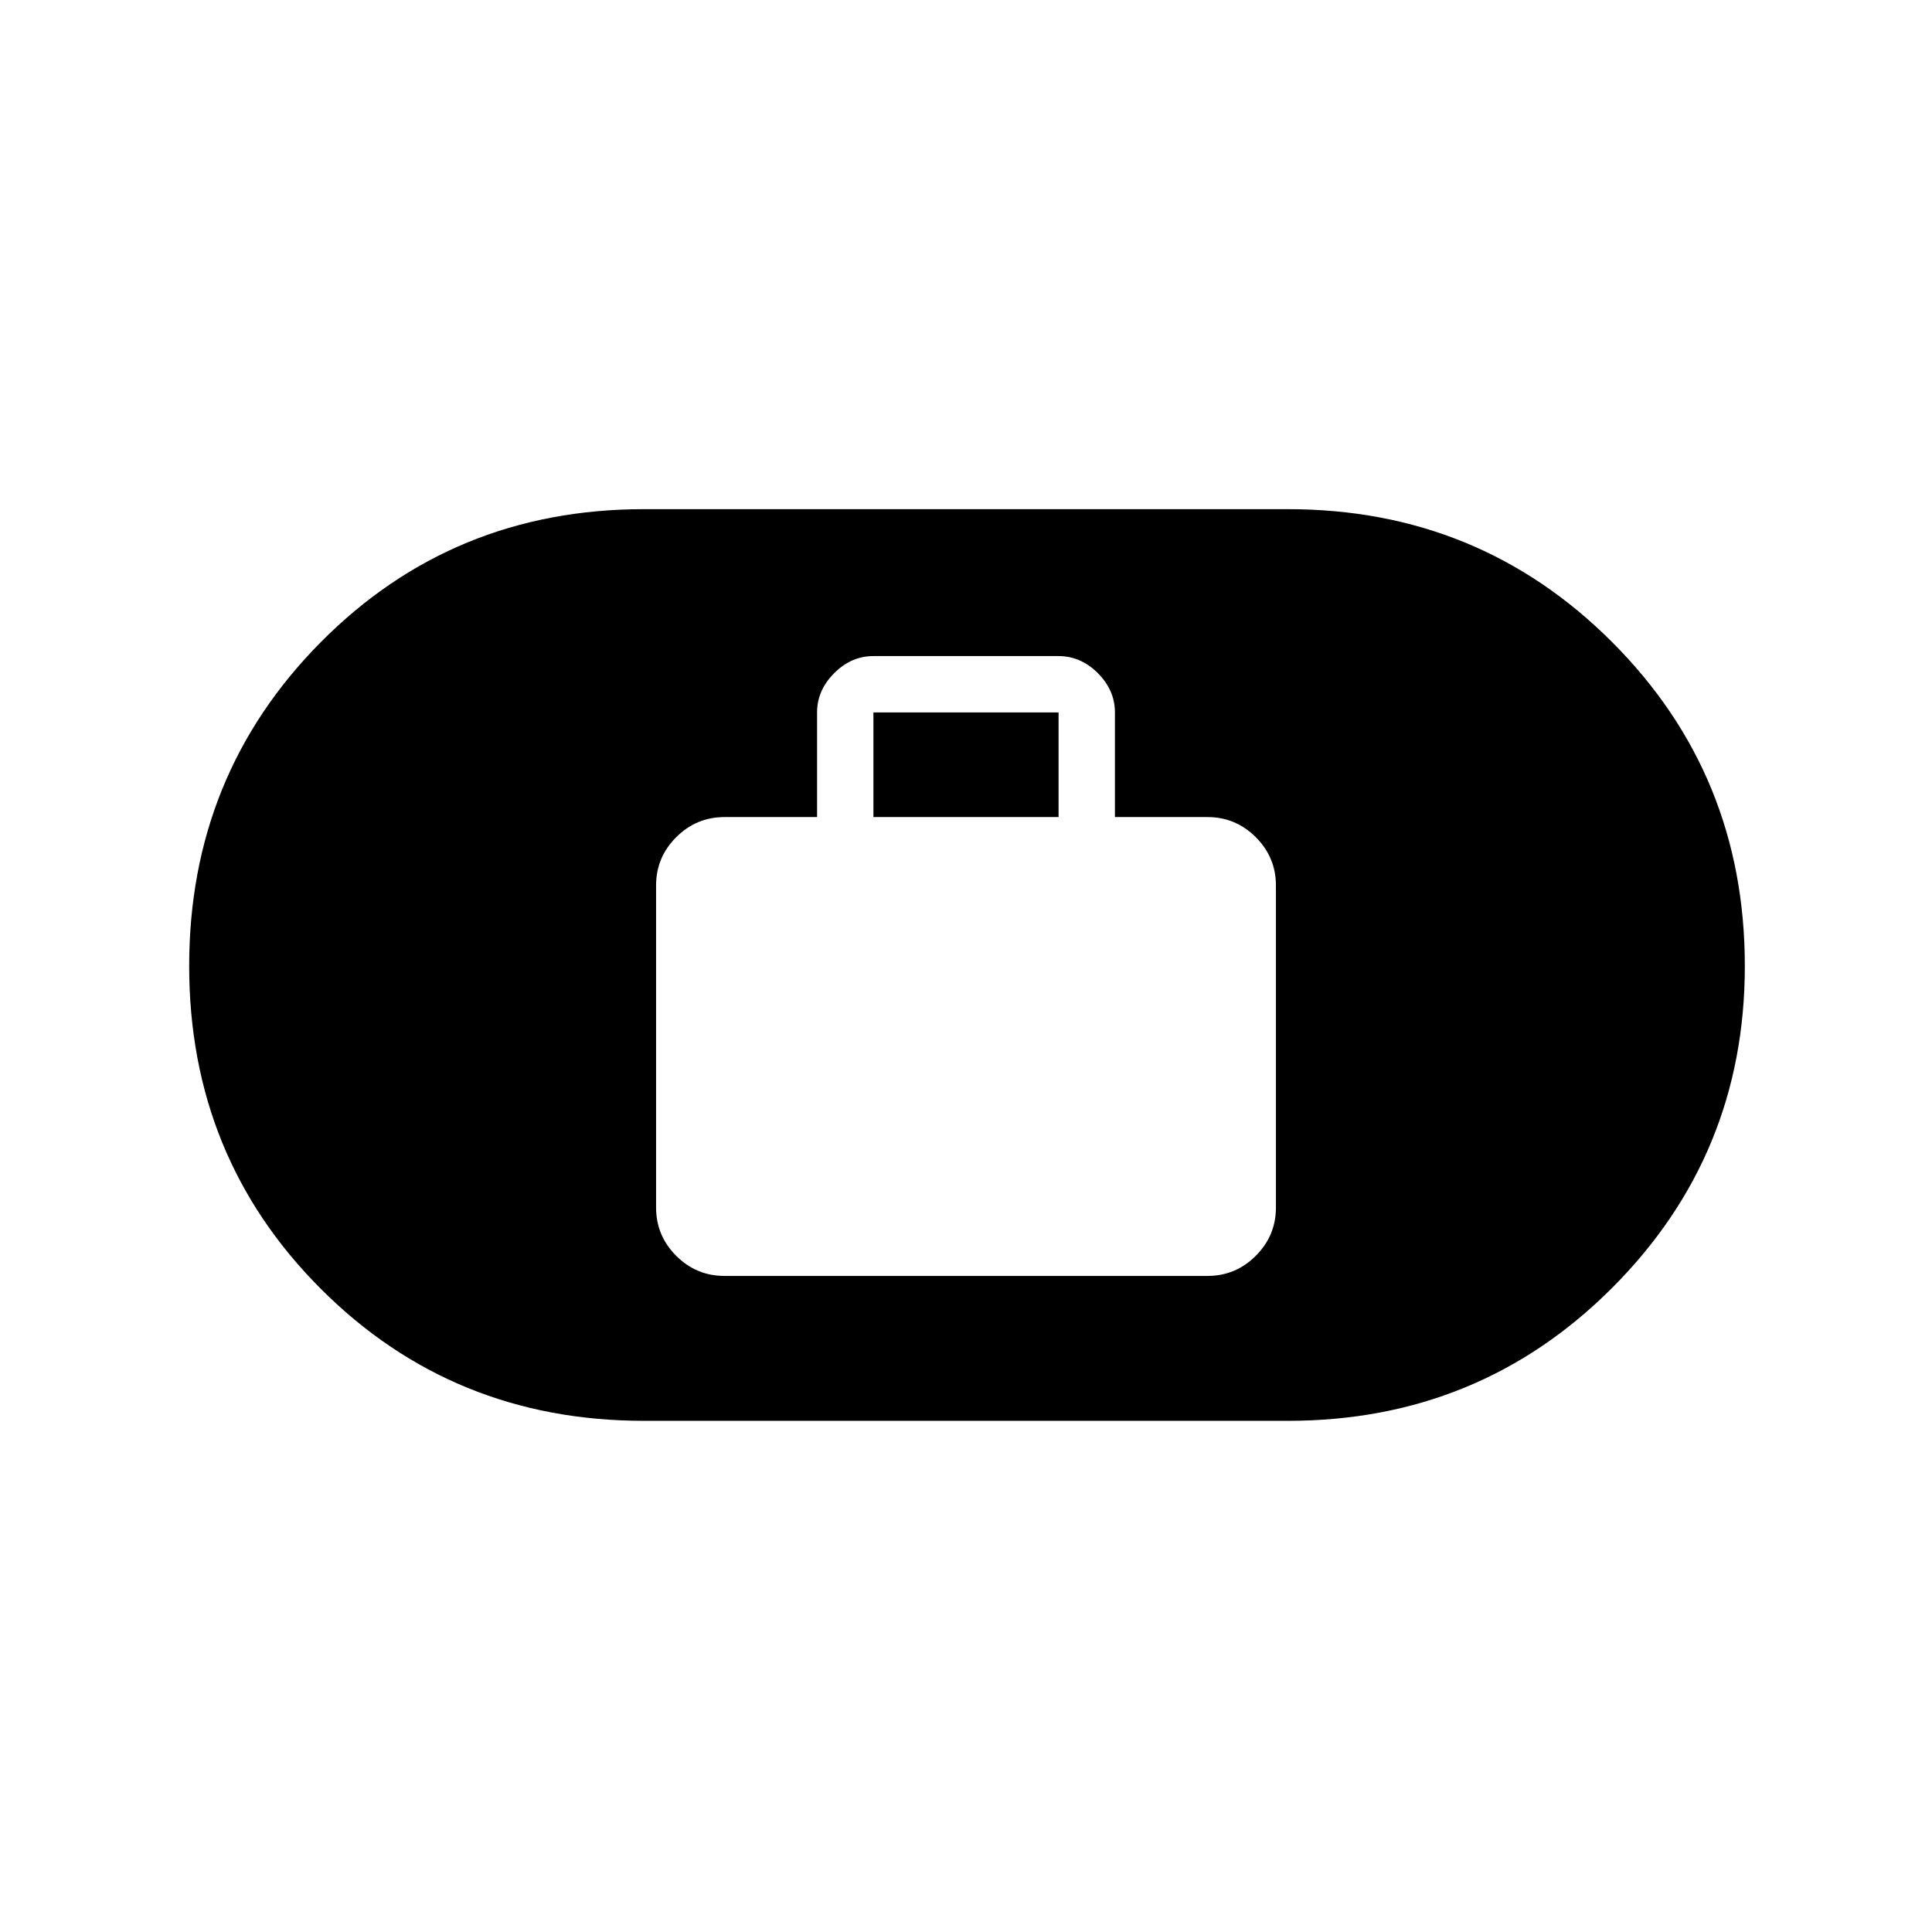 <svg xmlns="http://www.w3.org/2000/svg" height="24" width="24"><path d="M9 15.85h6q.35 0 .6-.25t.25-.6v-4q0-.35-.25-.6t-.6-.25h-1.15v-1.3q0-.275-.212-.488-.213-.212-.488-.212h-2.3q-.275 0-.487.212-.213.213-.213.488v1.3H9q-.35 0-.6.25t-.25.6v4q0 .35.25.6t.6.25Zm1.85-5.7v-1.3h2.3v1.3ZM8 17.65q-2.375 0-4.013-1.638Q2.35 14.375 2.35 12q0-2.375 1.637-4.025Q5.625 6.325 8 6.325h8q2.375 0 4.025 1.65 1.65 1.65 1.65 4.025 0 2.35-1.65 4T16 17.65Z"/></svg>